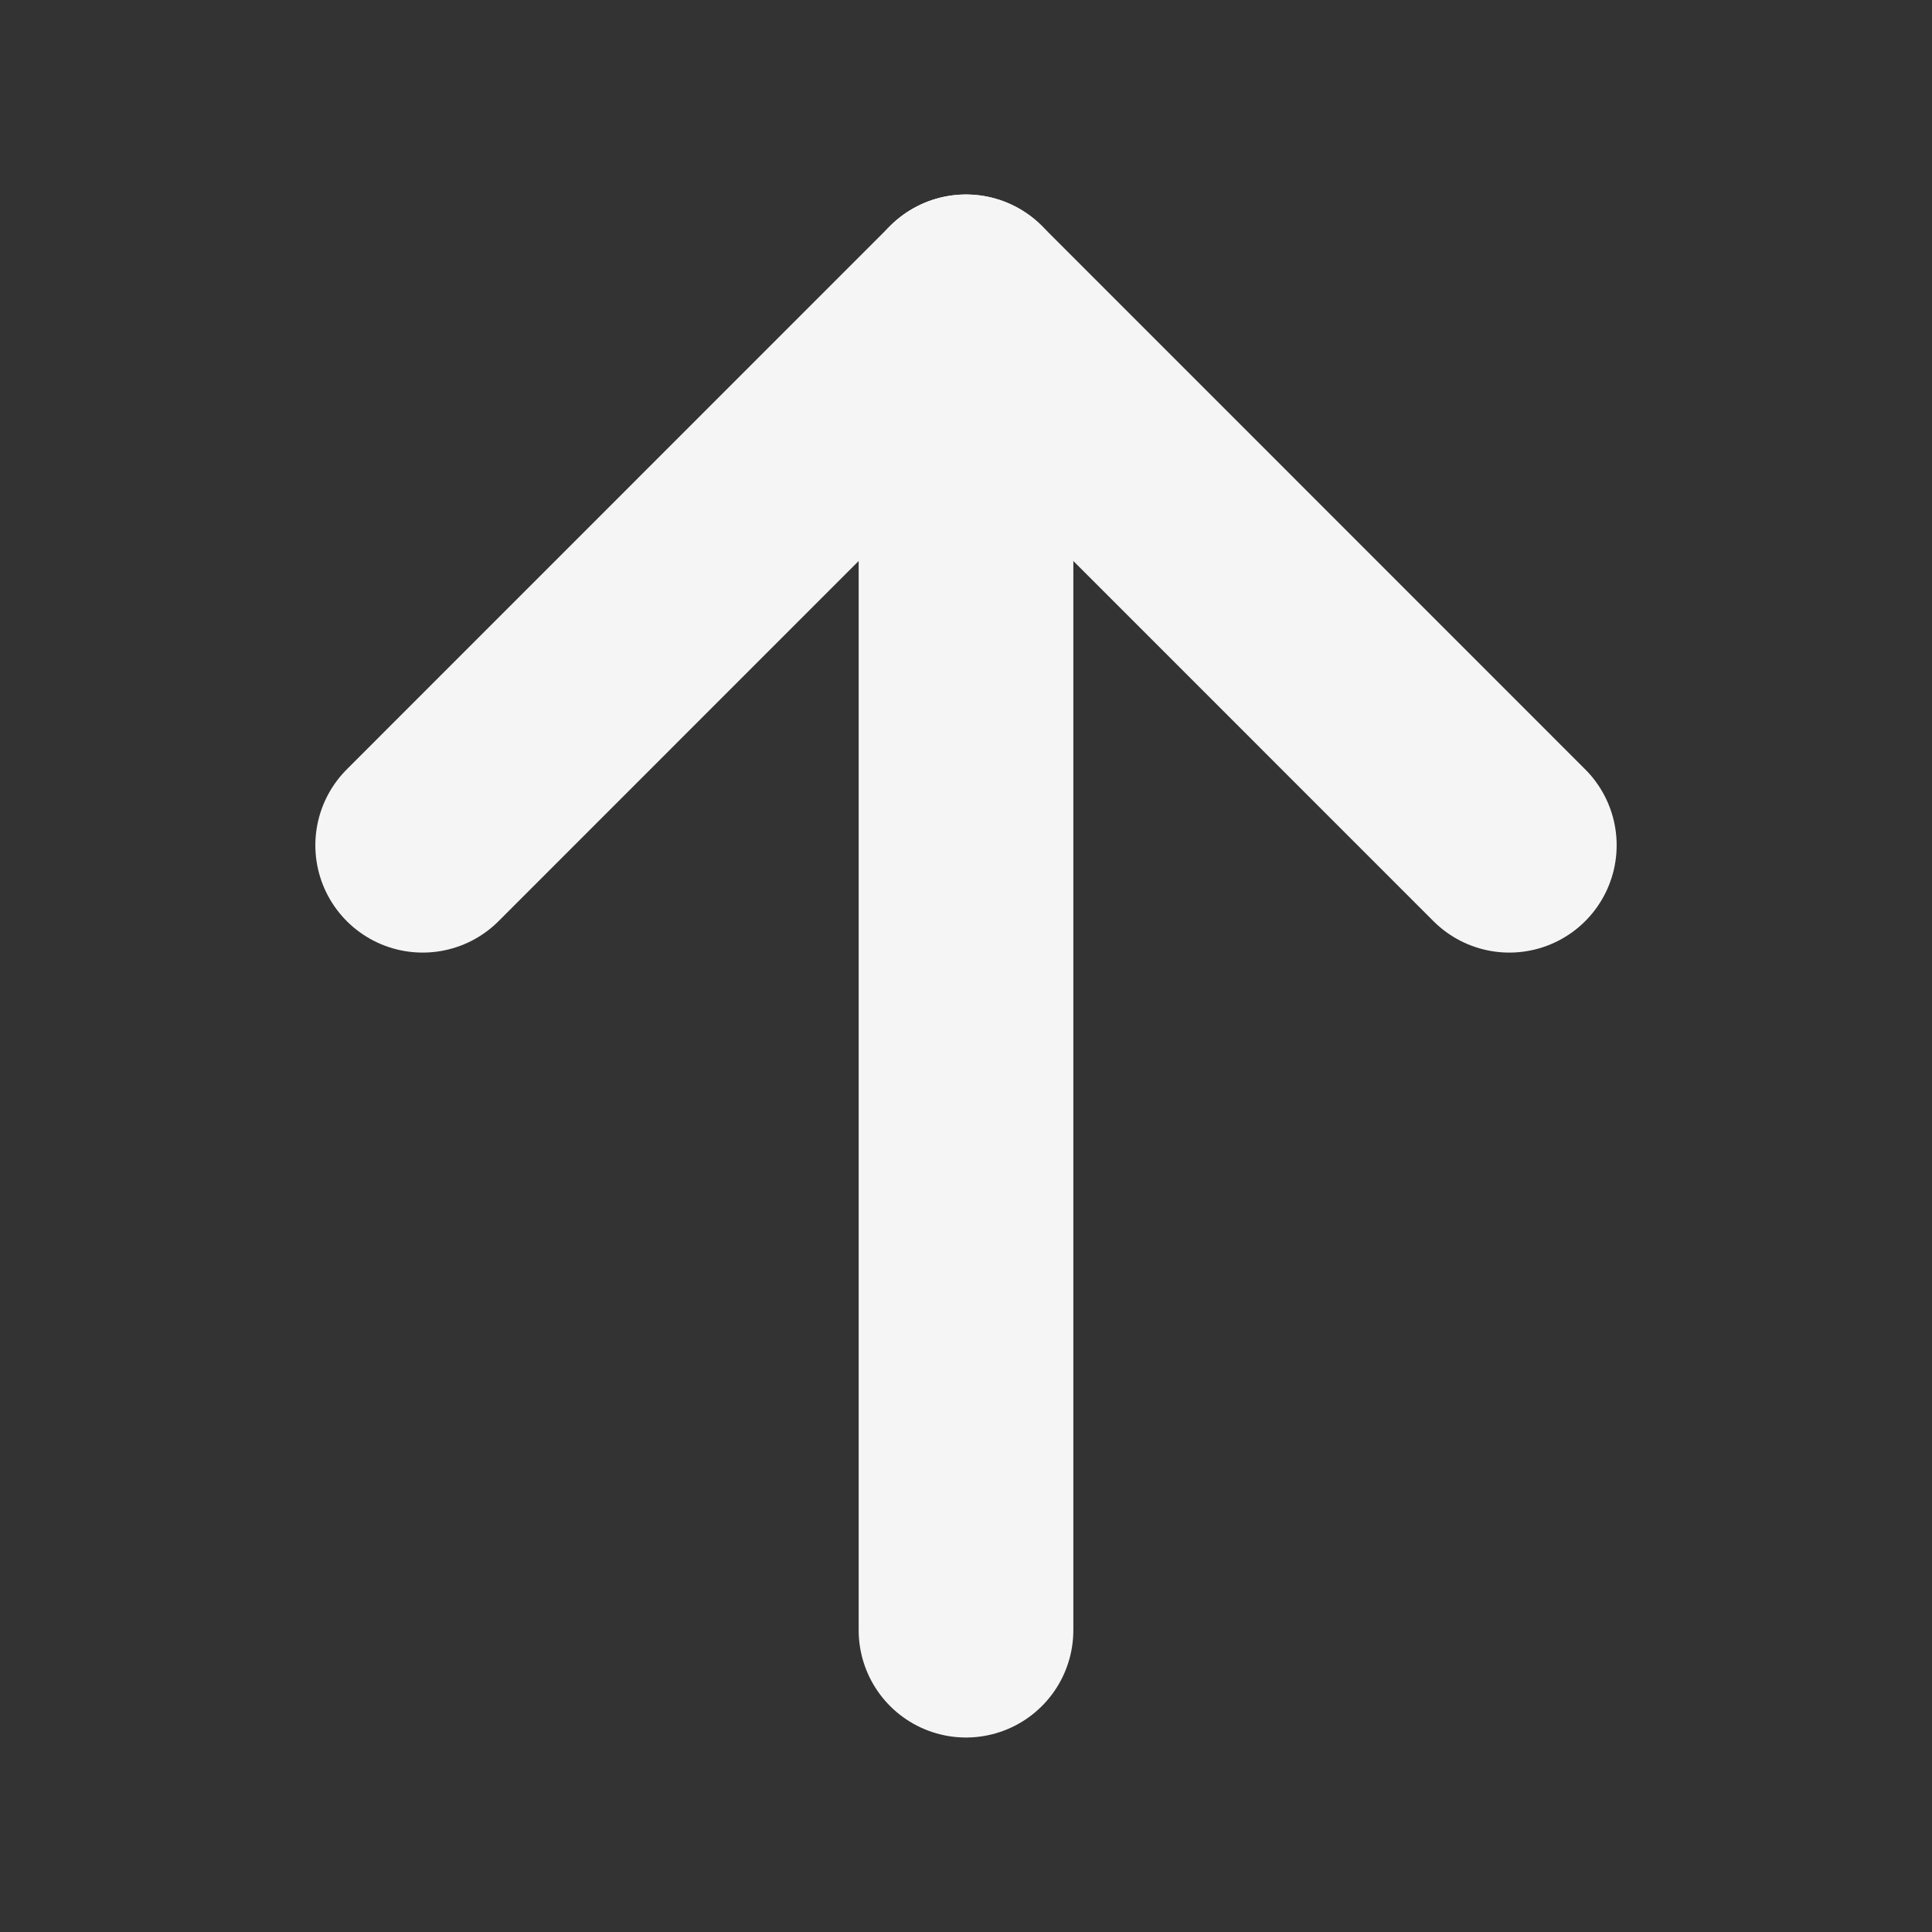 <svg width="18" height="18" viewBox="0 0 18 18" fill="none" xmlns="http://www.w3.org/2000/svg">
    <rect x="0" y="0" width="18" height="18" fill="#333333" stroke="none"/>
    <path d="M9 15.188V2.812" stroke="#F5F5F5" stroke-width="2" stroke-linecap="round" stroke-linejoin="round"/>
    <path d="M3.938 7.875L9 2.812L14.062 7.875" stroke="#F5F5F5" stroke-width="2" stroke-linecap="round" stroke-linejoin="round"/>
</svg>

